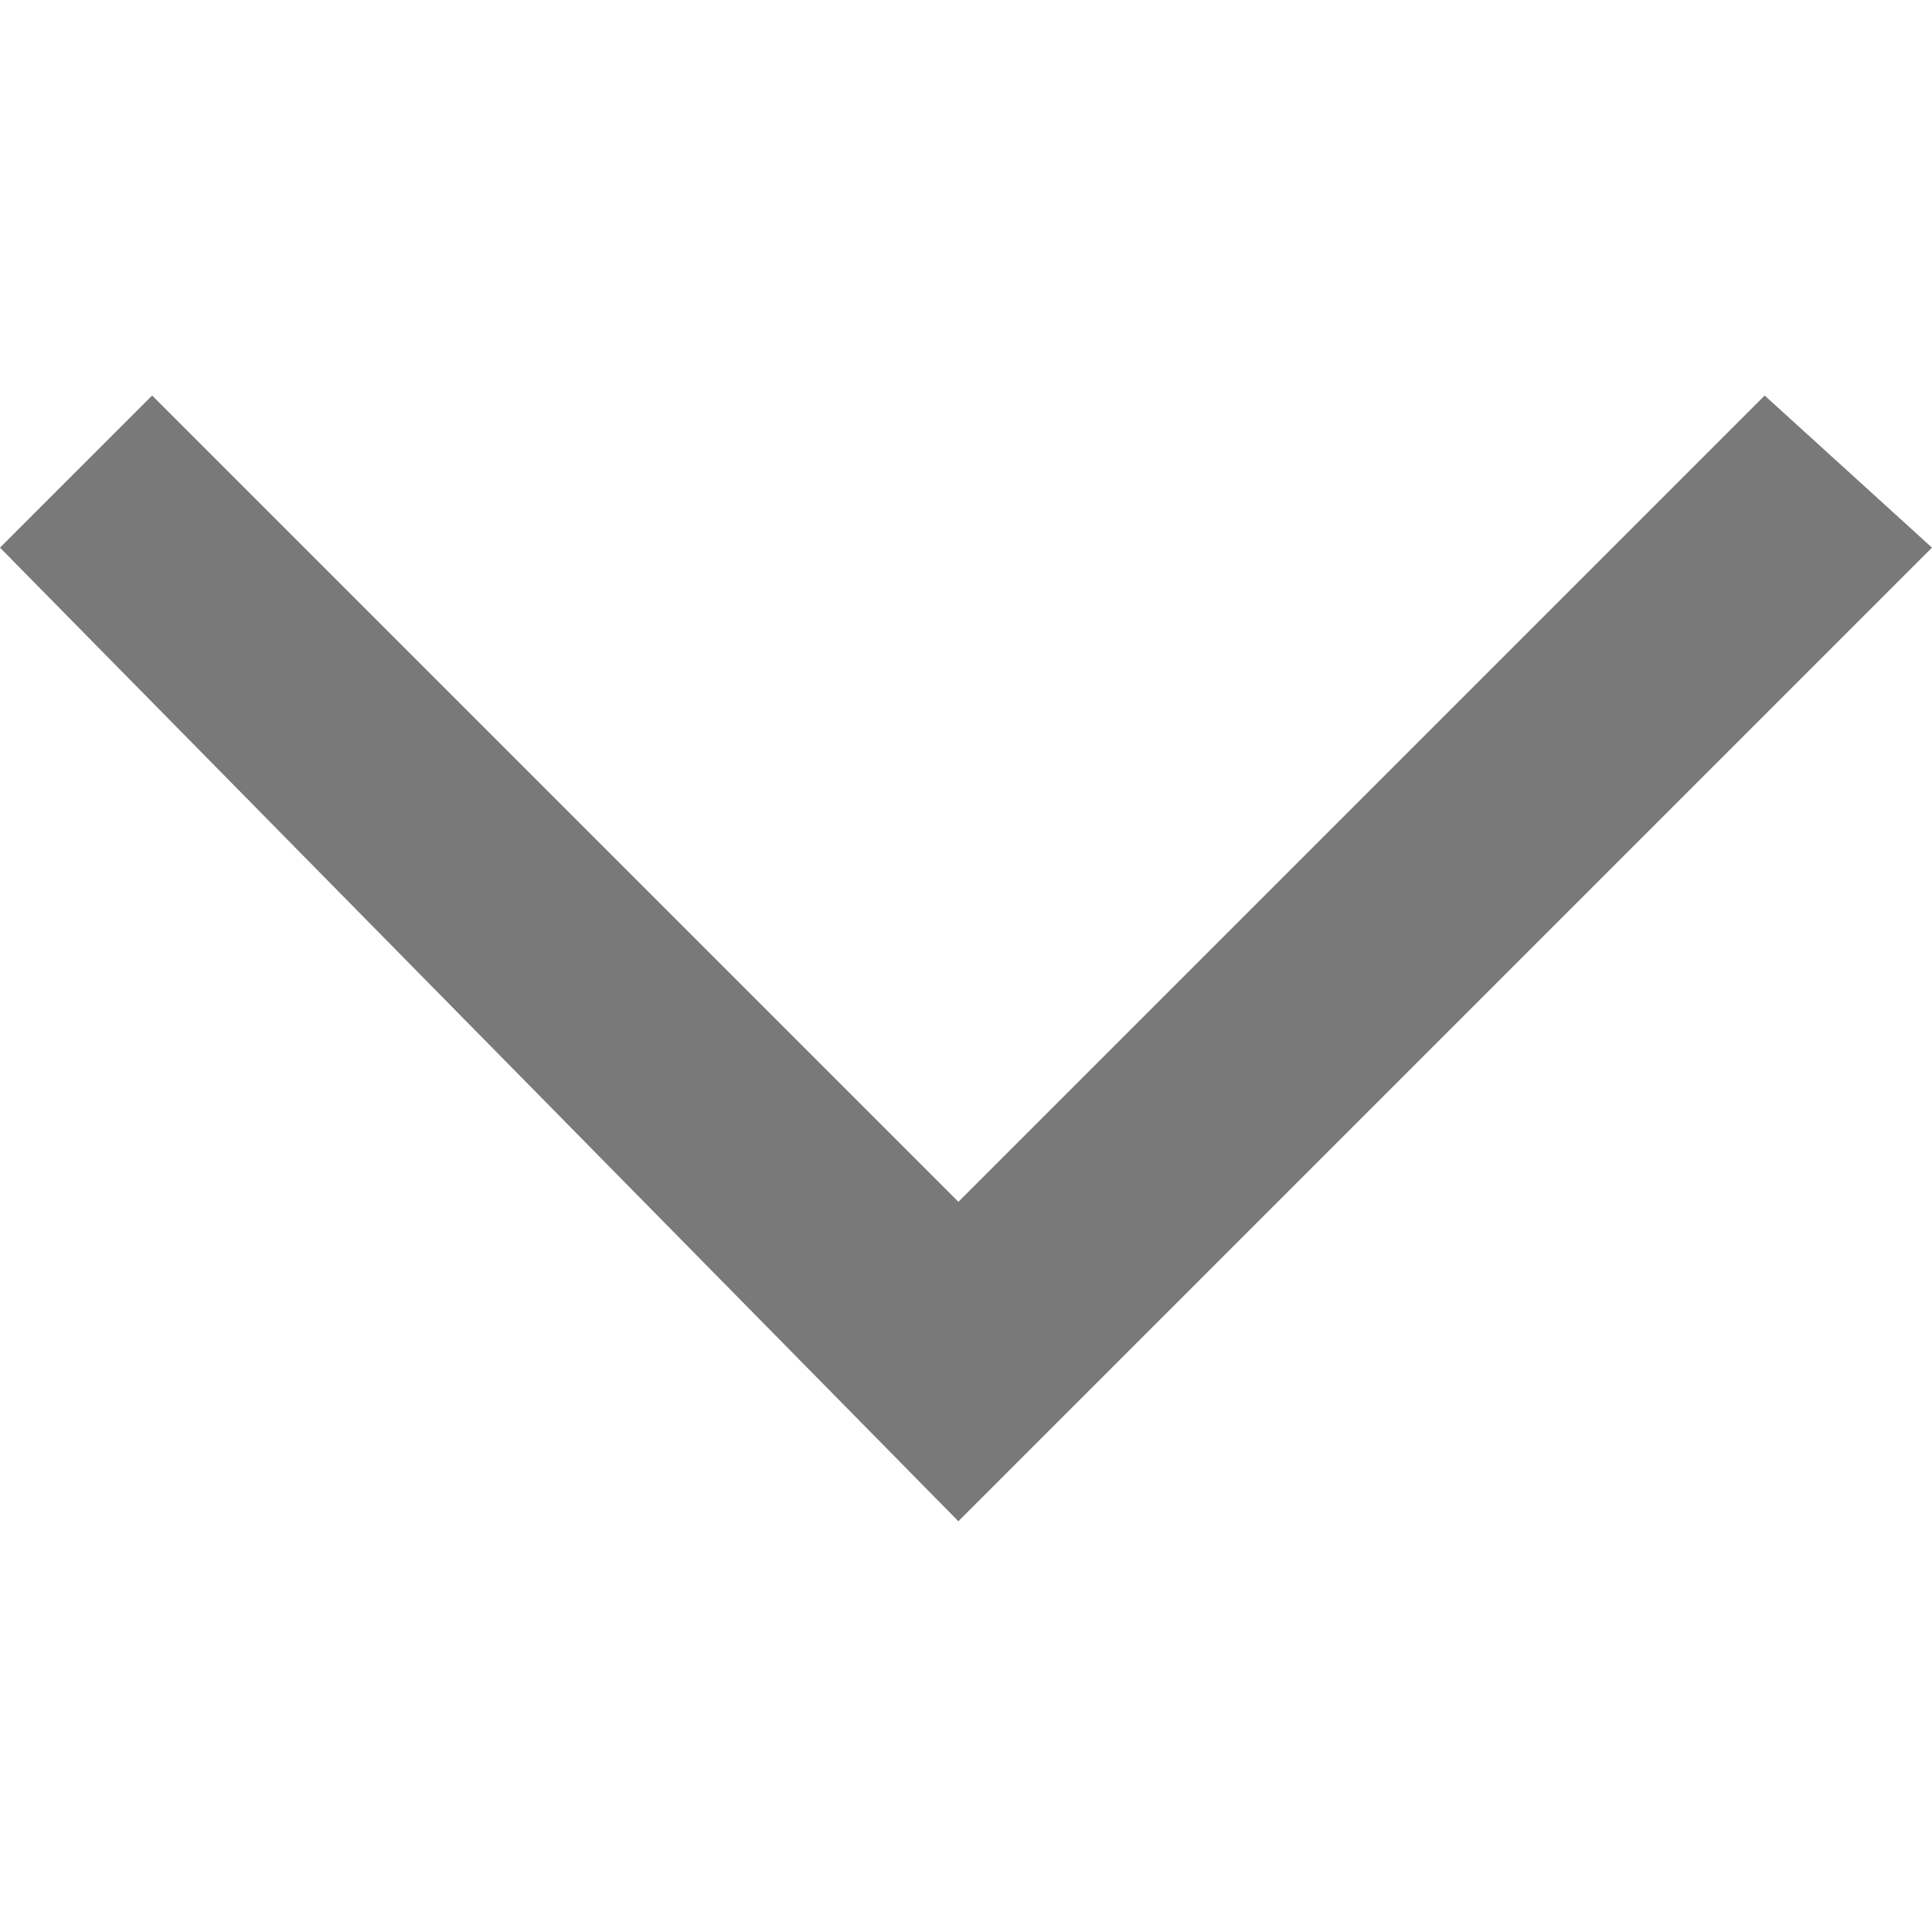 <?xml version="1.0" encoding="utf-8"?>
<!-- Generator: Adobe Illustrator 25.1.0, SVG Export Plug-In . SVG Version: 6.00 Build 0)  -->
<svg version="1.1" id="レイヤー_1" xmlns="http://www.w3.org/2000/svg" xmlns:xlink="http://www.w3.org/1999/xlink" x="0px"
	 y="0px" viewBox="0 0 12.7 12.7" style="enable-background:new 0 0 12.7 12.7;" xml:space="preserve">
<style type="text/css">
	.st0{fill:#797979;}
</style>
<g id="レイヤー_2_1_">
	<g id="body">
		<polygon class="st0" points="6.3,10 0,3.6 1,2.6 6.3,7.9 11.6,2.6 12.7,3.6 		"/>
	</g>
</g>
</svg>
